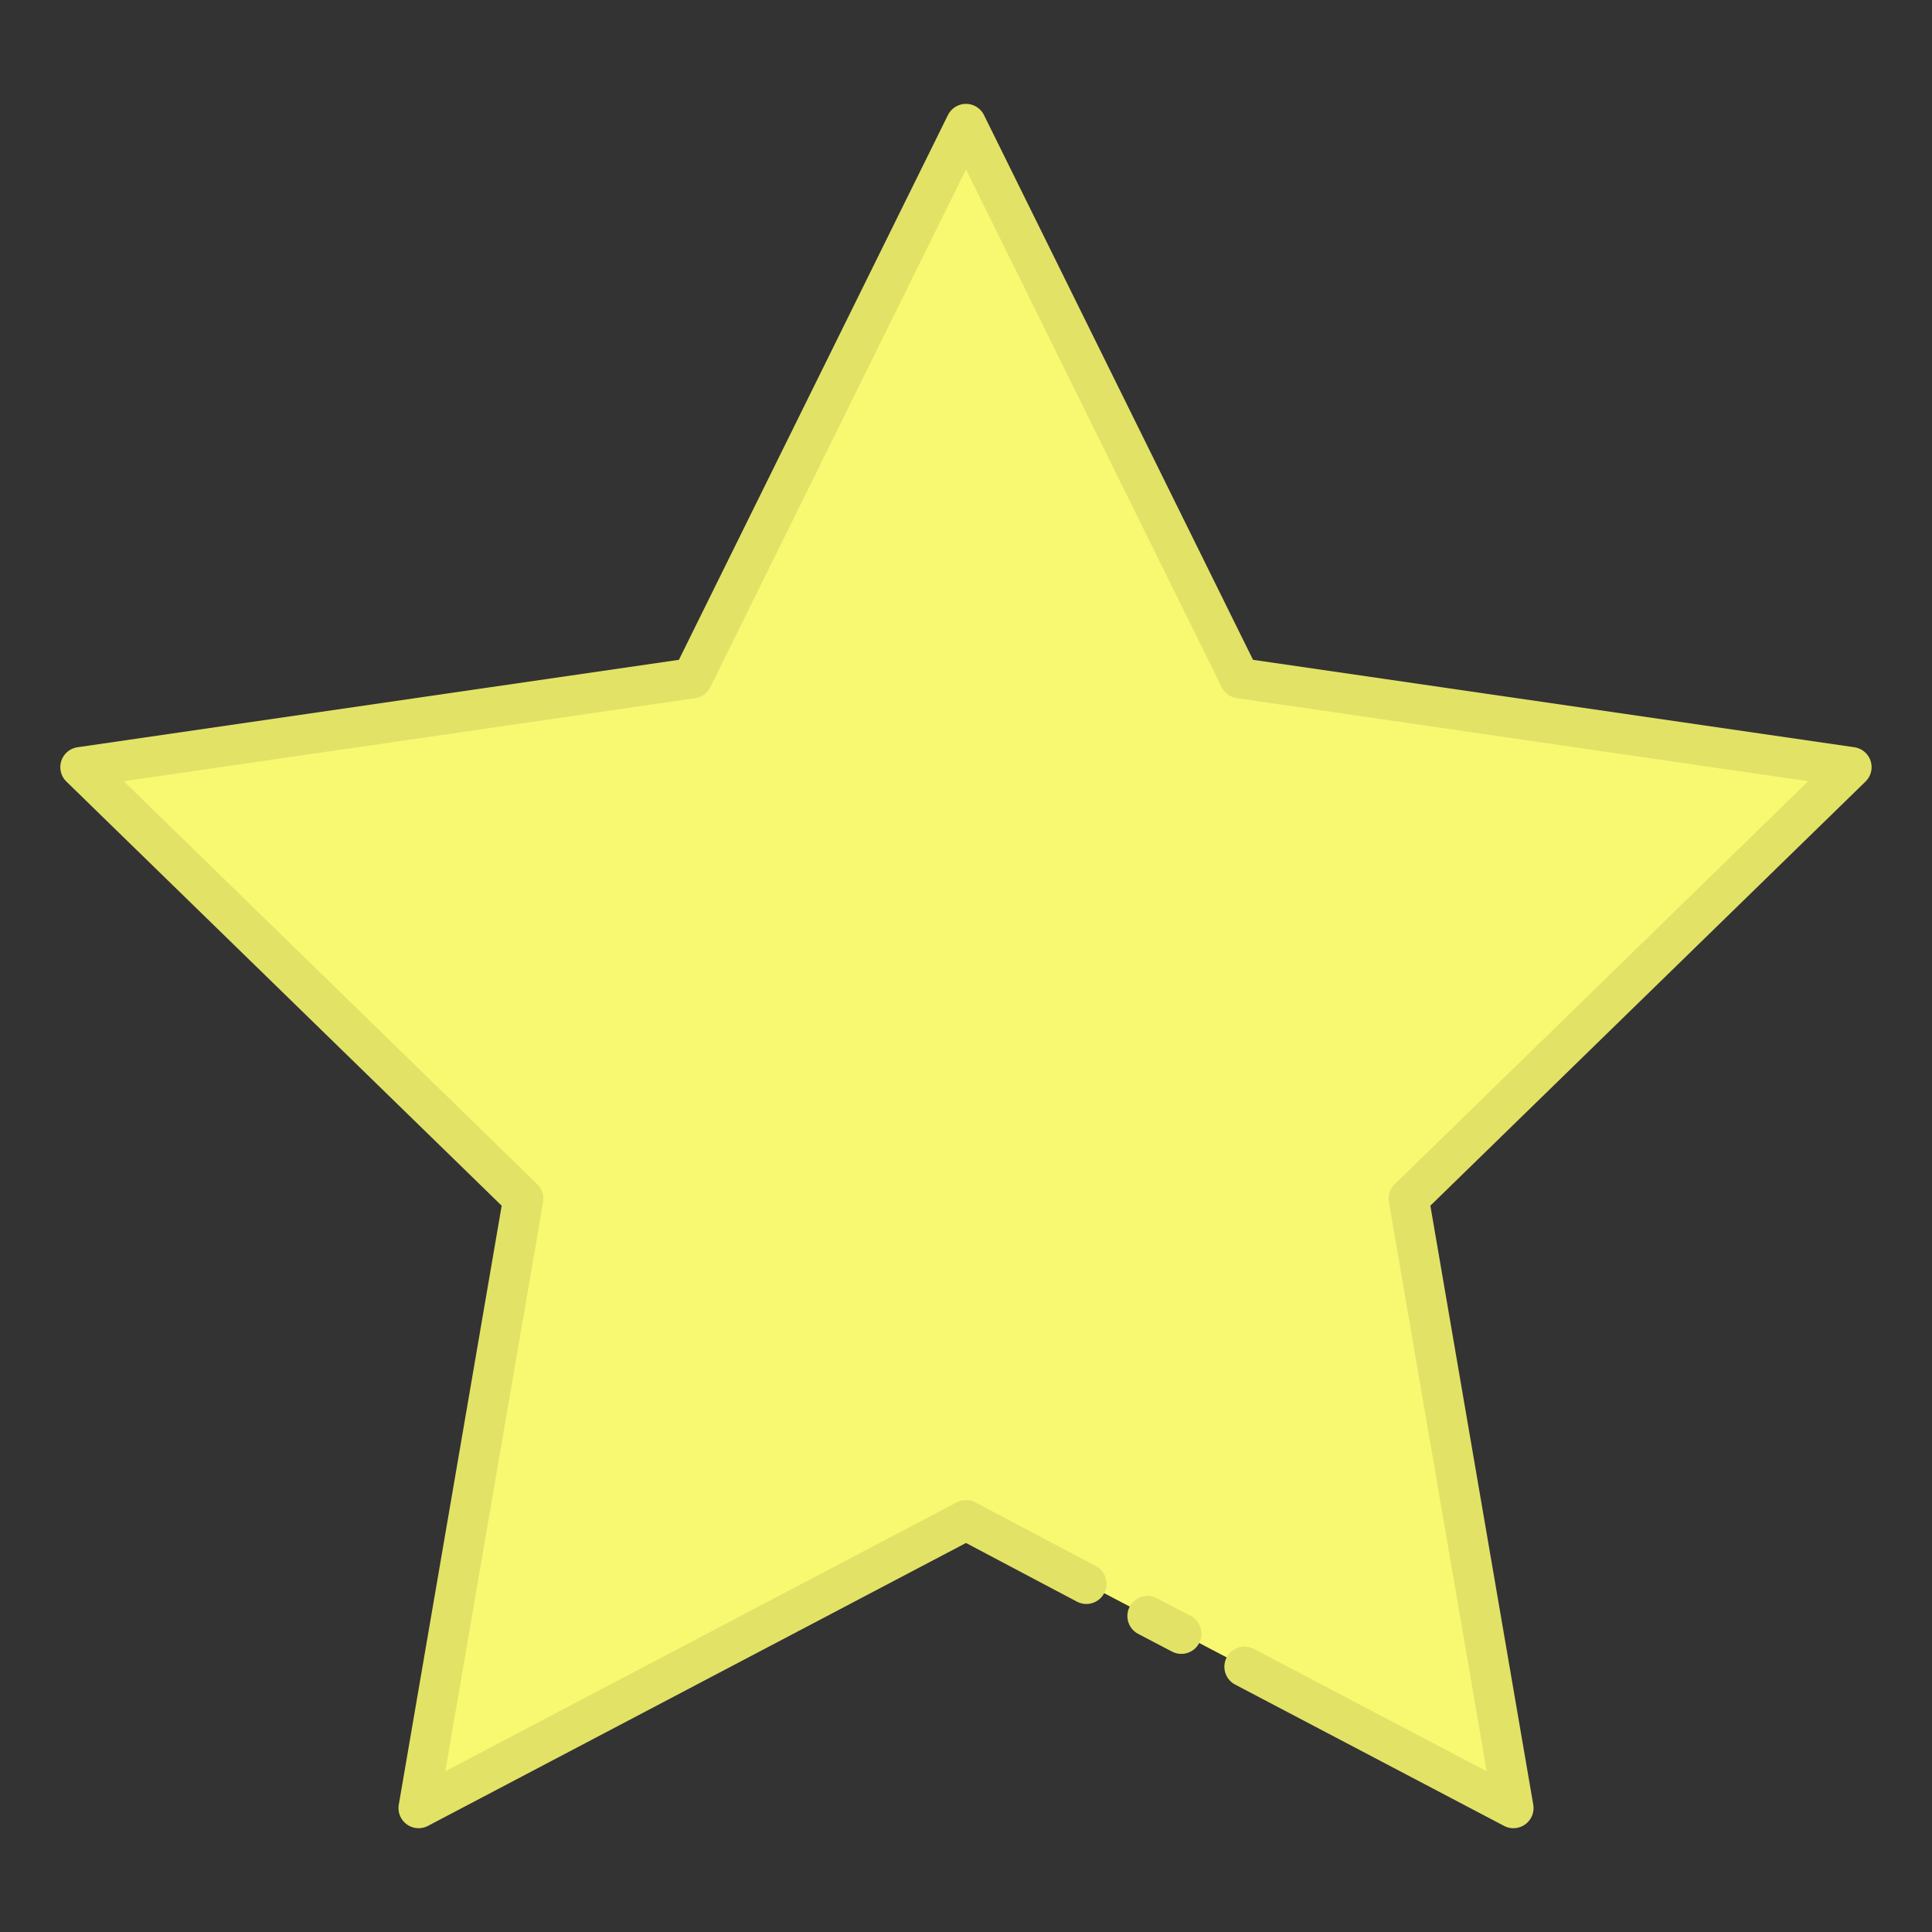 <svg xmlns="http://www.w3.org/2000/svg" width="48" height="48" viewBox="0 0 48 48">
    <rect x="0" y="0" width="48" height="48" fill="#333333" stroke="none"/>
    <g fill="none" fill-rule="evenodd">
        <path fill="#F9F871" d="M26.99 39.35L24 37.77l-13.6 7.15L13 29.78 2 19.06l15.2-2.21L24 3.08l6.8 13.77L46 19.06 35 29.78l2.6 15.14-6.68-3.51"/>
        <path fill="#E2E267" fill-rule="nonzero" d="M29.582 40.147a.5.5 0 0 1-.464.886l-.84-.44a.5.5 0 0 1 .464-.886l.84.44z"/>
        <path fill="#E2E267" fill-rule="nonzero" d="M11.064 44.006l12.703-6.679a.5.5 0 0 1 .467 0l2.99 1.58a.5.5 0 1 1-.468.885L24 38.335l-13.366 7.028a.5.5 0 0 1-.726-.528l2.556-14.88L1.65 19.418a.5.5 0 0 1 .277-.853l14.94-2.172 6.684-13.534a.5.5 0 0 1 .896 0l6.684 13.534 14.94 2.172a.5.5 0 0 1 .277.853L35.537 29.955l2.556 14.88a.5.5 0 0 1-.726.528l-6.68-3.51a.5.5 0 0 1 .466-.886l5.783 3.04-2.429-14.142a.5.5 0 0 1 .144-.443l10.274-10.013-14.197-2.064a.5.5 0 0 1-.376-.274L24 4.21l-6.352 12.862a.5.5 0 0 1-.376.274L3.075 19.409l10.274 10.013a.5.5 0 0 1 .144.443l-2.429 14.14z"/>
    </g>
</svg>
